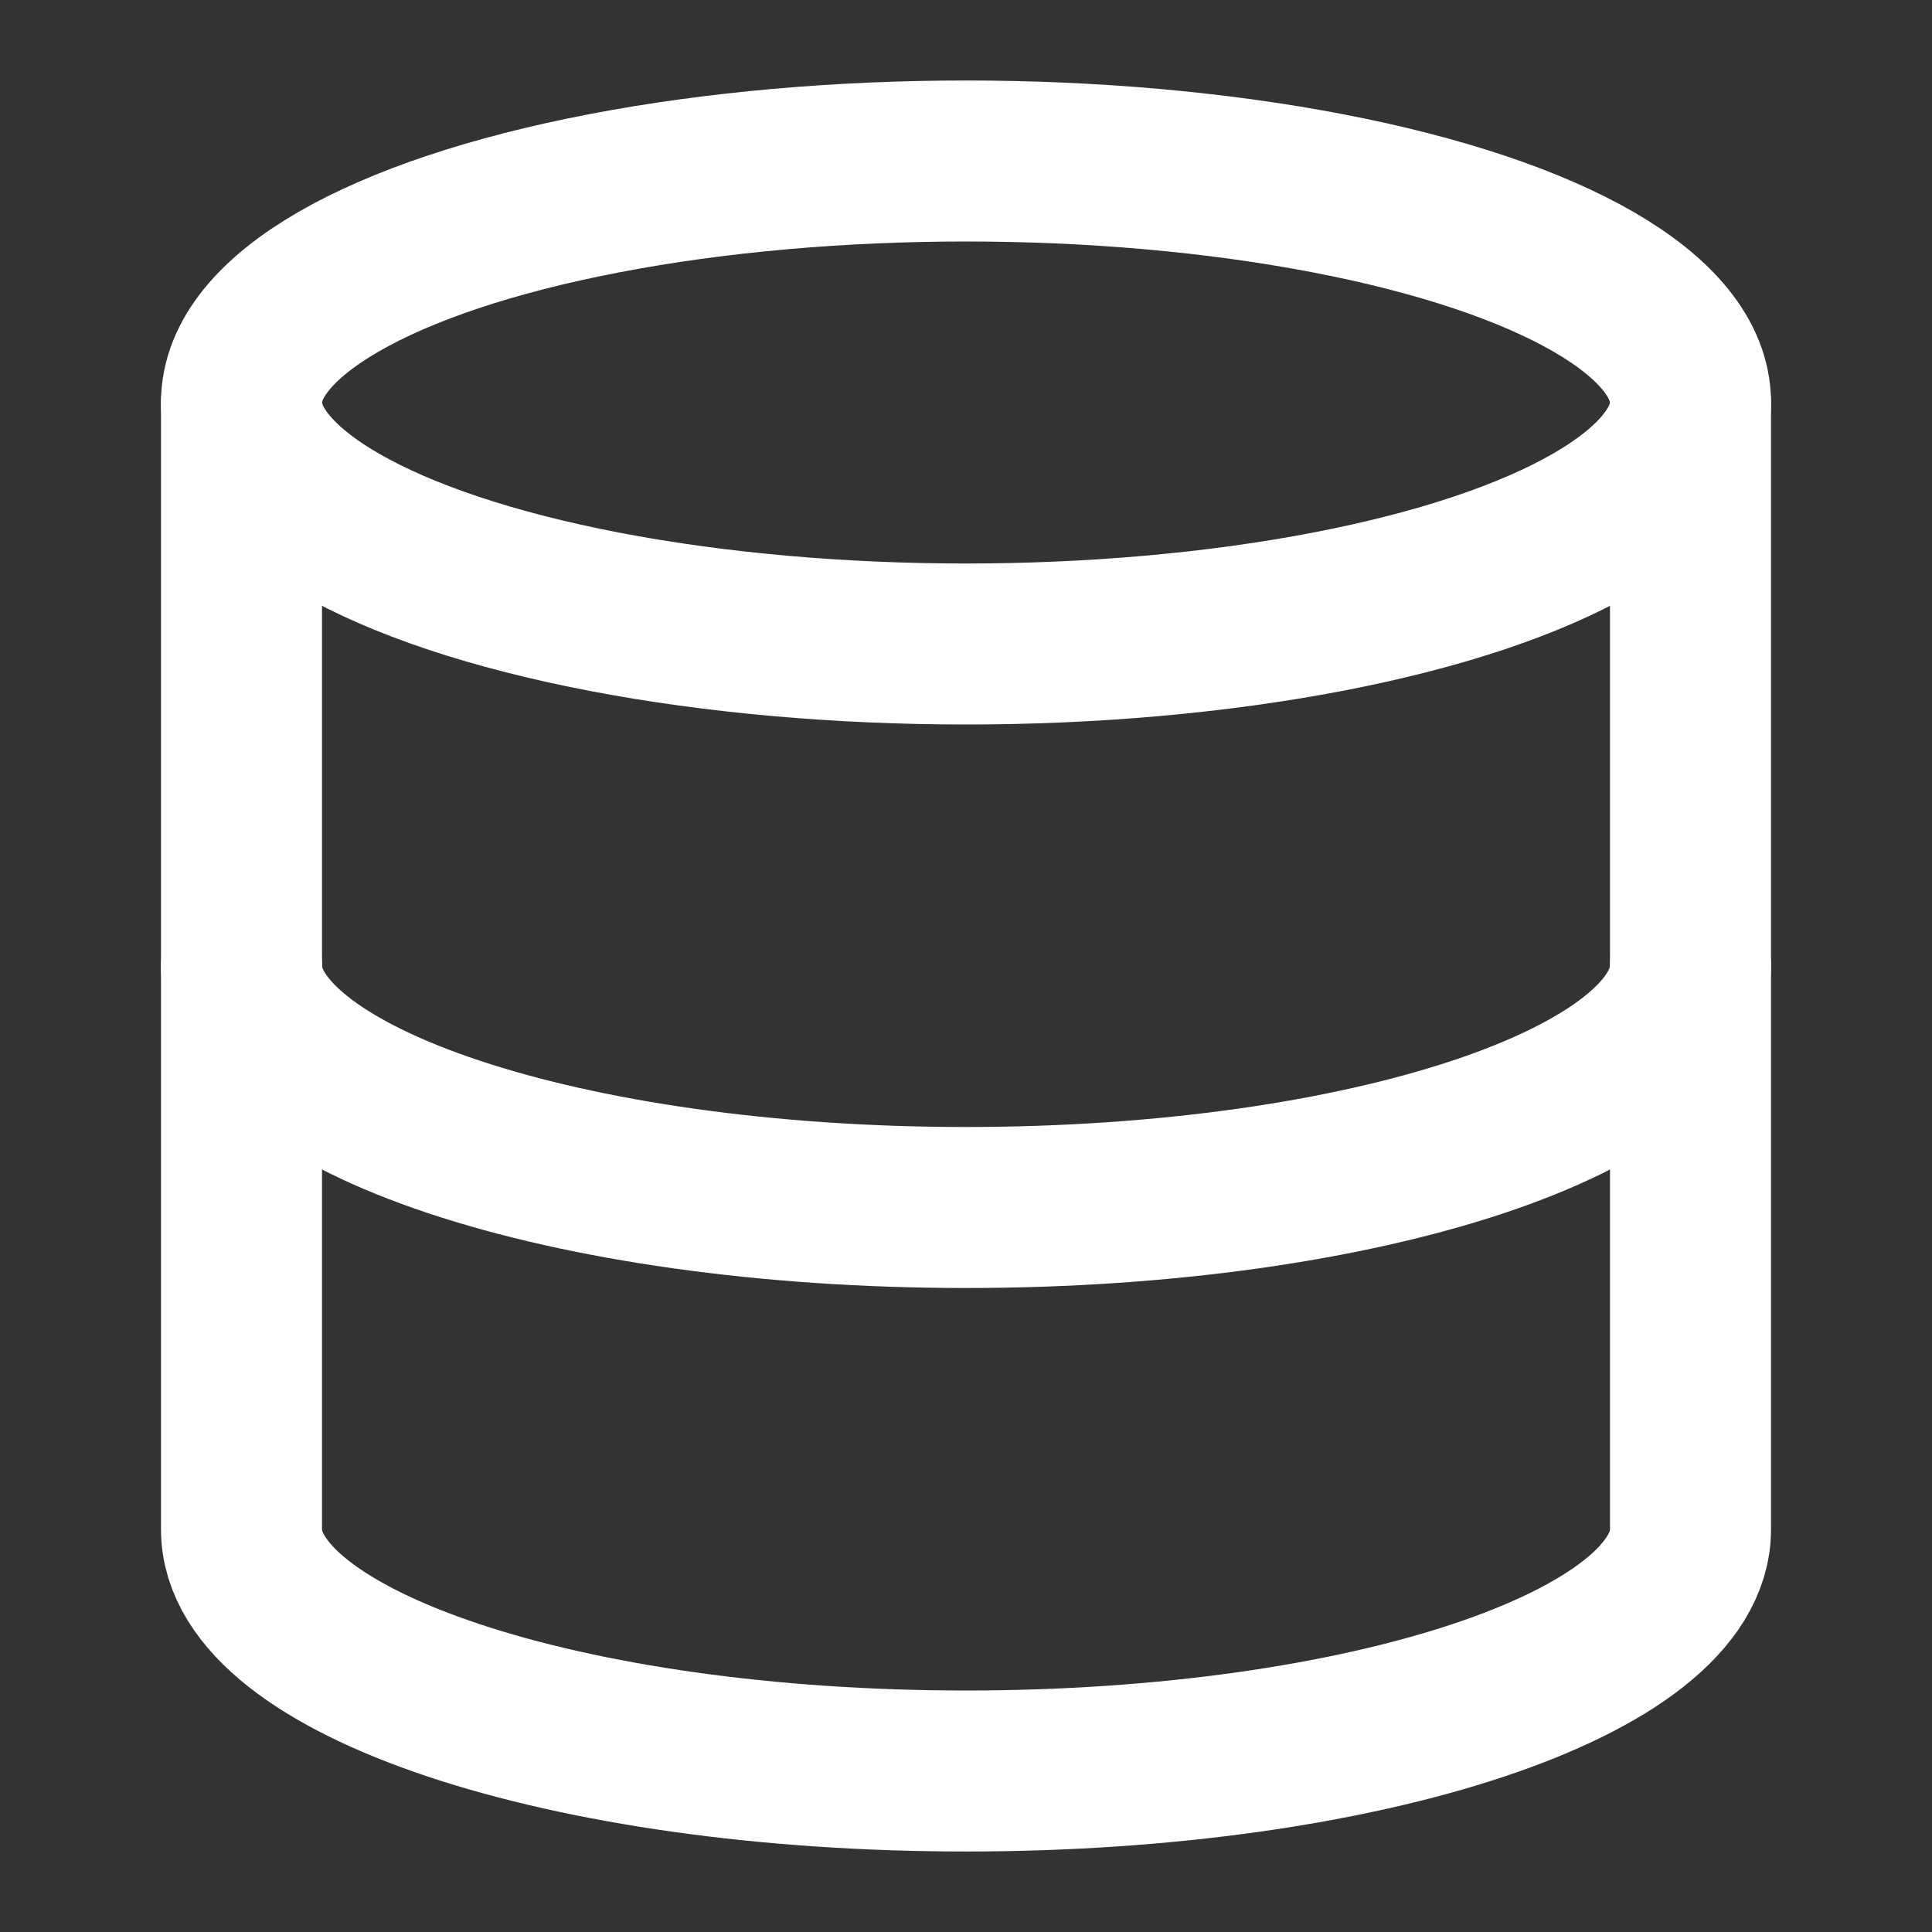 <svg width="24" height="24" viewBox="0 0 24 24" fill="none" xmlns="http://www.w3.org/2000/svg">
  <rect x="0" y="0" width="24" height="24" fill="#333333" stroke="none"/>
  <ellipse cx="12" cy="5" rx="9" ry="3" stroke="white" stroke-width="2" stroke-linecap="round" stroke-linejoin="round"/>
  <path d="M21 12C21 13.66 16.97 15 12 15C7.03 15 3 13.66 3 12" stroke="white" stroke-width="2" stroke-linecap="round" stroke-linejoin="round"/>
  <path d="M3 5V19C3 20.66 7.03 22 12 22C16.97 22 21 20.66 21 19V5" stroke="white" stroke-width="2" stroke-linecap="round" stroke-linejoin="round"/>
</svg>
